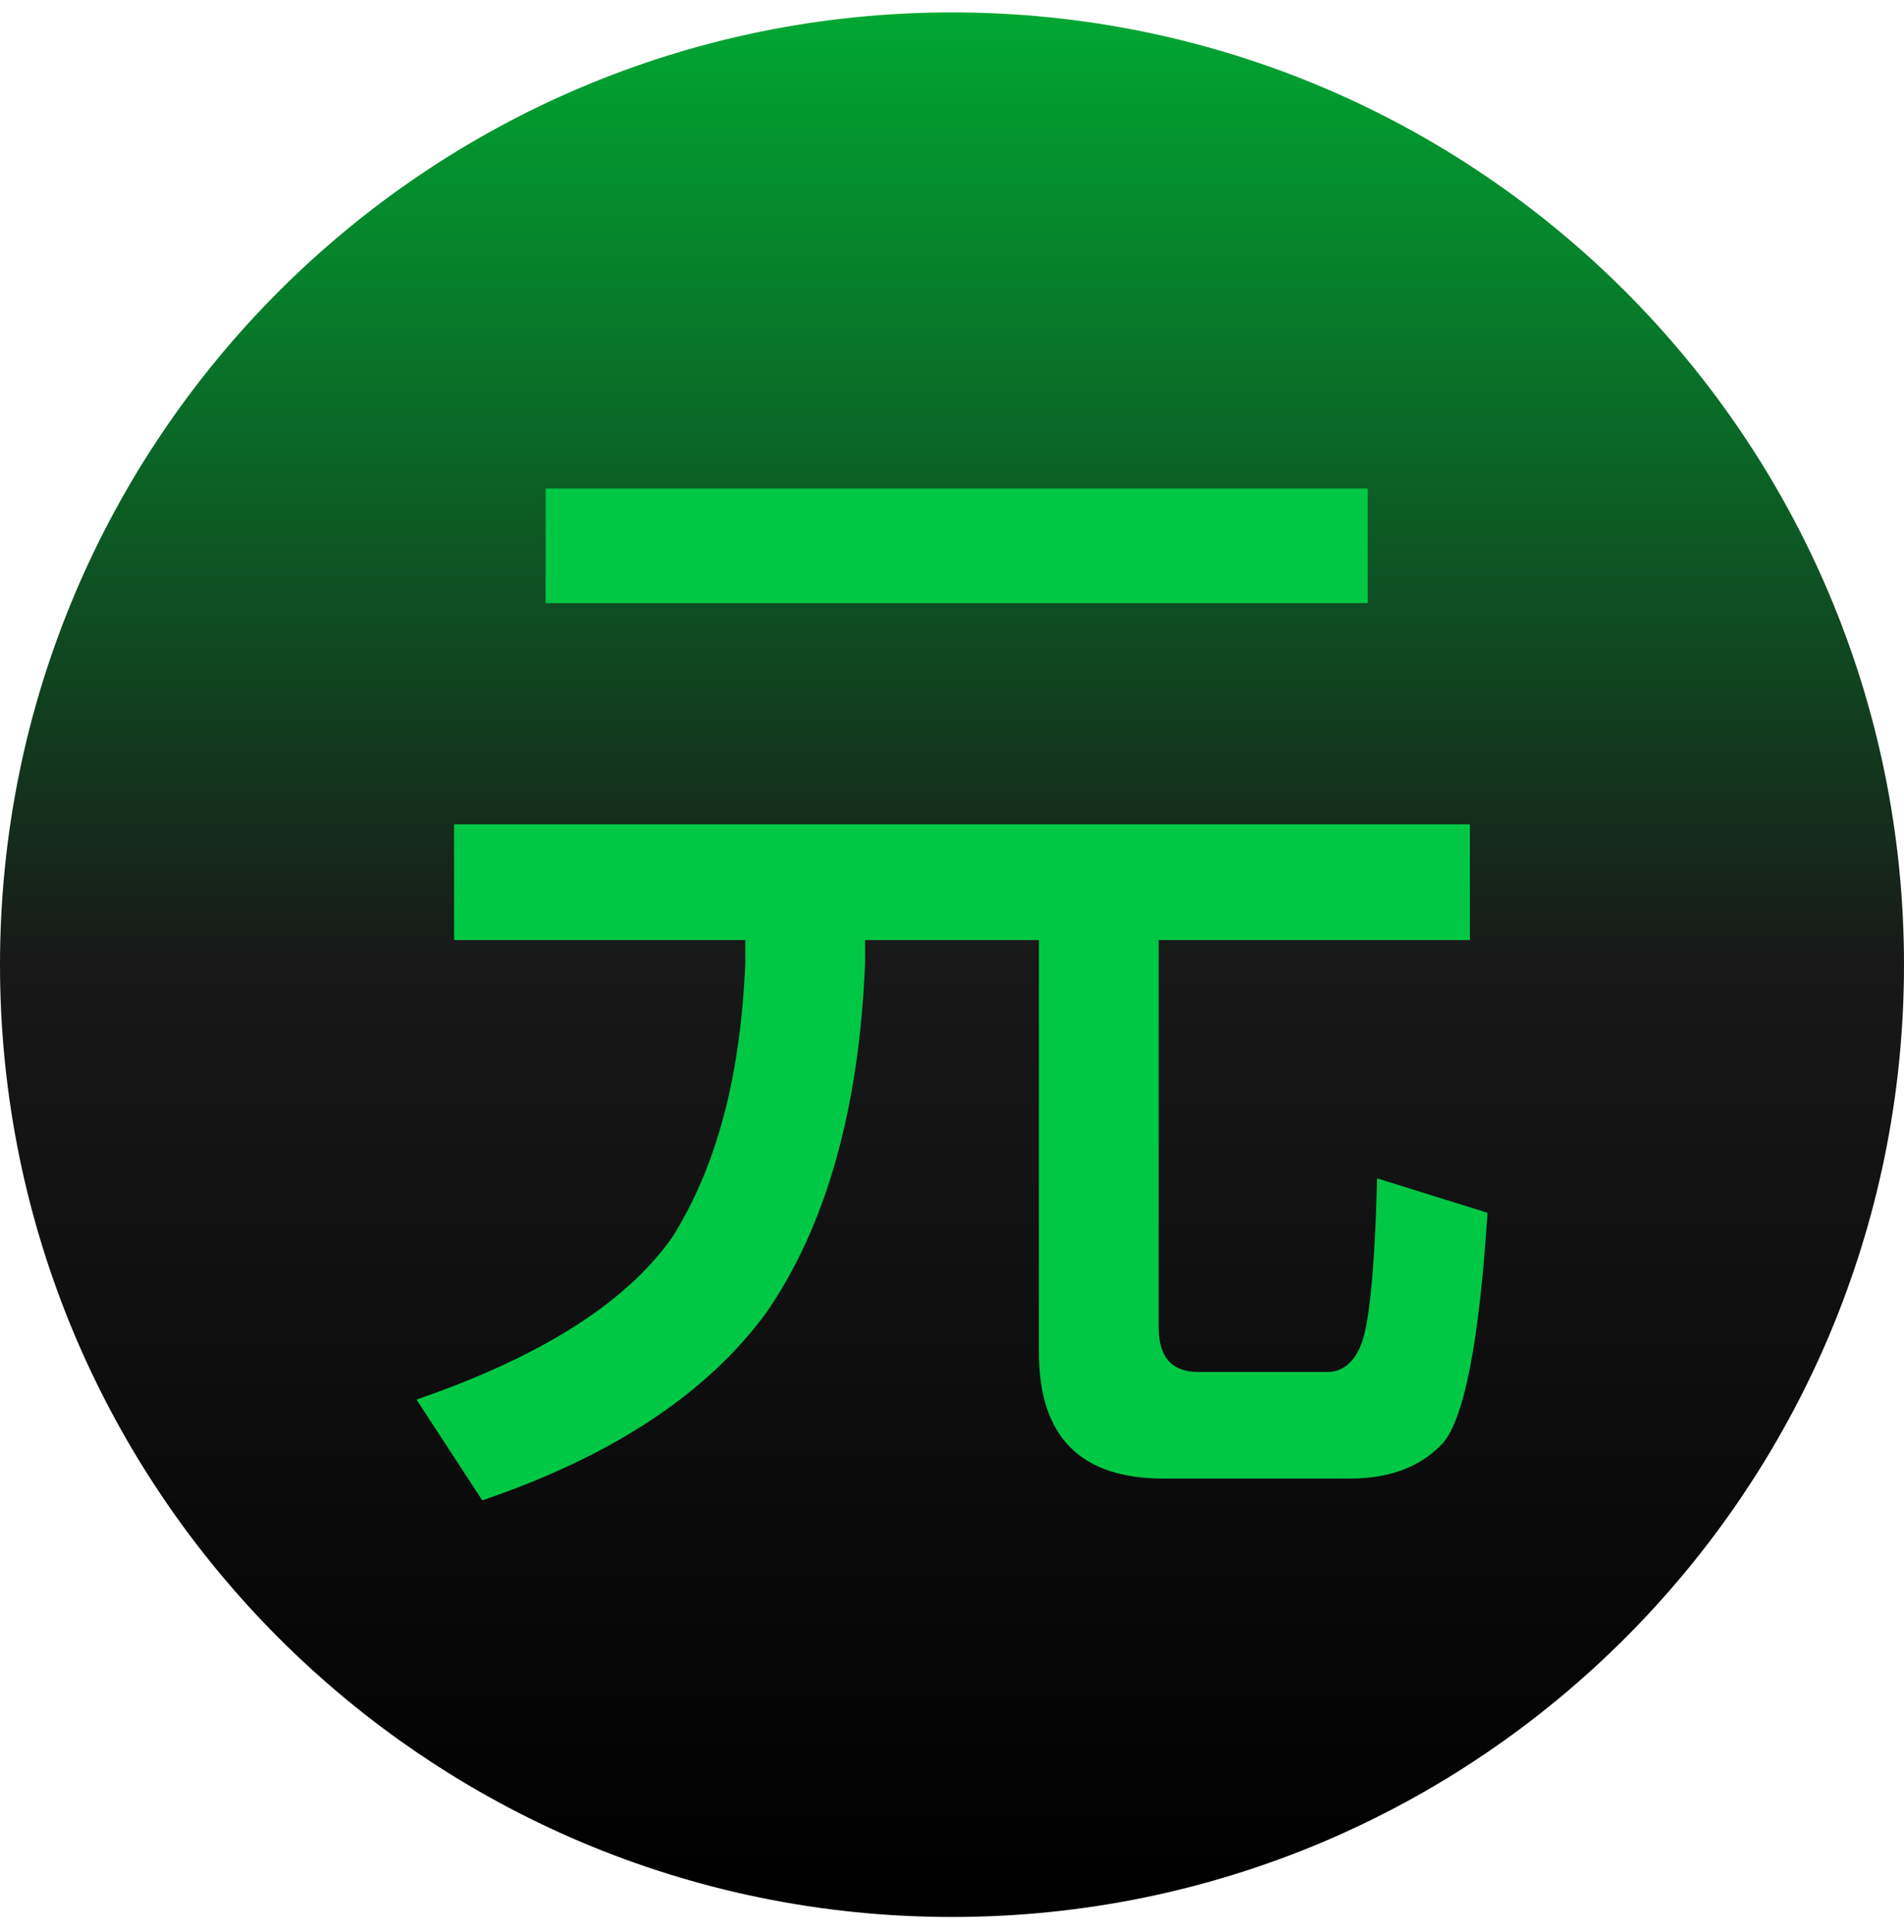 <svg width="70" height="71" viewBox="0 0 70 71" fill="none" xmlns="http://www.w3.org/2000/svg">
<path d="M35 70.456C54.33 70.456 70 54.786 70 35.456C70 16.126 54.33 0.456 35 0.456C15.67 0.456 0 16.126 0 35.456C0 54.786 15.67 70.456 35 70.456Z" fill="url(#paint0_linear_57_4132)"/>
<path fill-rule="evenodd" clip-rule="evenodd" d="M20.062 17.956H50.284V22.167H20.059L20.062 17.956ZM16.693 30.296H54.04V34.55H42.599V48.785C42.599 49.878 43.074 50.425 44.065 50.425H48.816C49.335 50.425 49.766 50.09 50.024 49.458C50.328 48.785 50.542 46.719 50.63 43.309L54.688 44.574C54.386 49.331 53.823 52.153 53.047 53.039C52.27 53.879 51.148 54.343 49.634 54.343H42.772C39.705 54.343 38.196 52.785 38.196 49.71V34.55H31.804V35.393C31.59 40.741 30.382 45.035 28.179 48.238C26.02 51.184 22.566 53.501 17.73 55.144L15.312 51.438C19.976 49.837 23.085 47.815 24.725 45.457C26.366 42.845 27.228 39.518 27.401 35.393V34.55H16.695L16.693 30.296Z" fill="#00C844"/>
<defs>
<linearGradient id="paint0_linear_57_4132" x1="35" y1="0.456" x2="35" y2="70.456" gradientUnits="userSpaceOnUse">
<stop stop-color="#00A732"/>
<stop offset="0.5" stop-color="#181818"/>
<stop offset="1"/>
</linearGradient>
</defs>
</svg>
